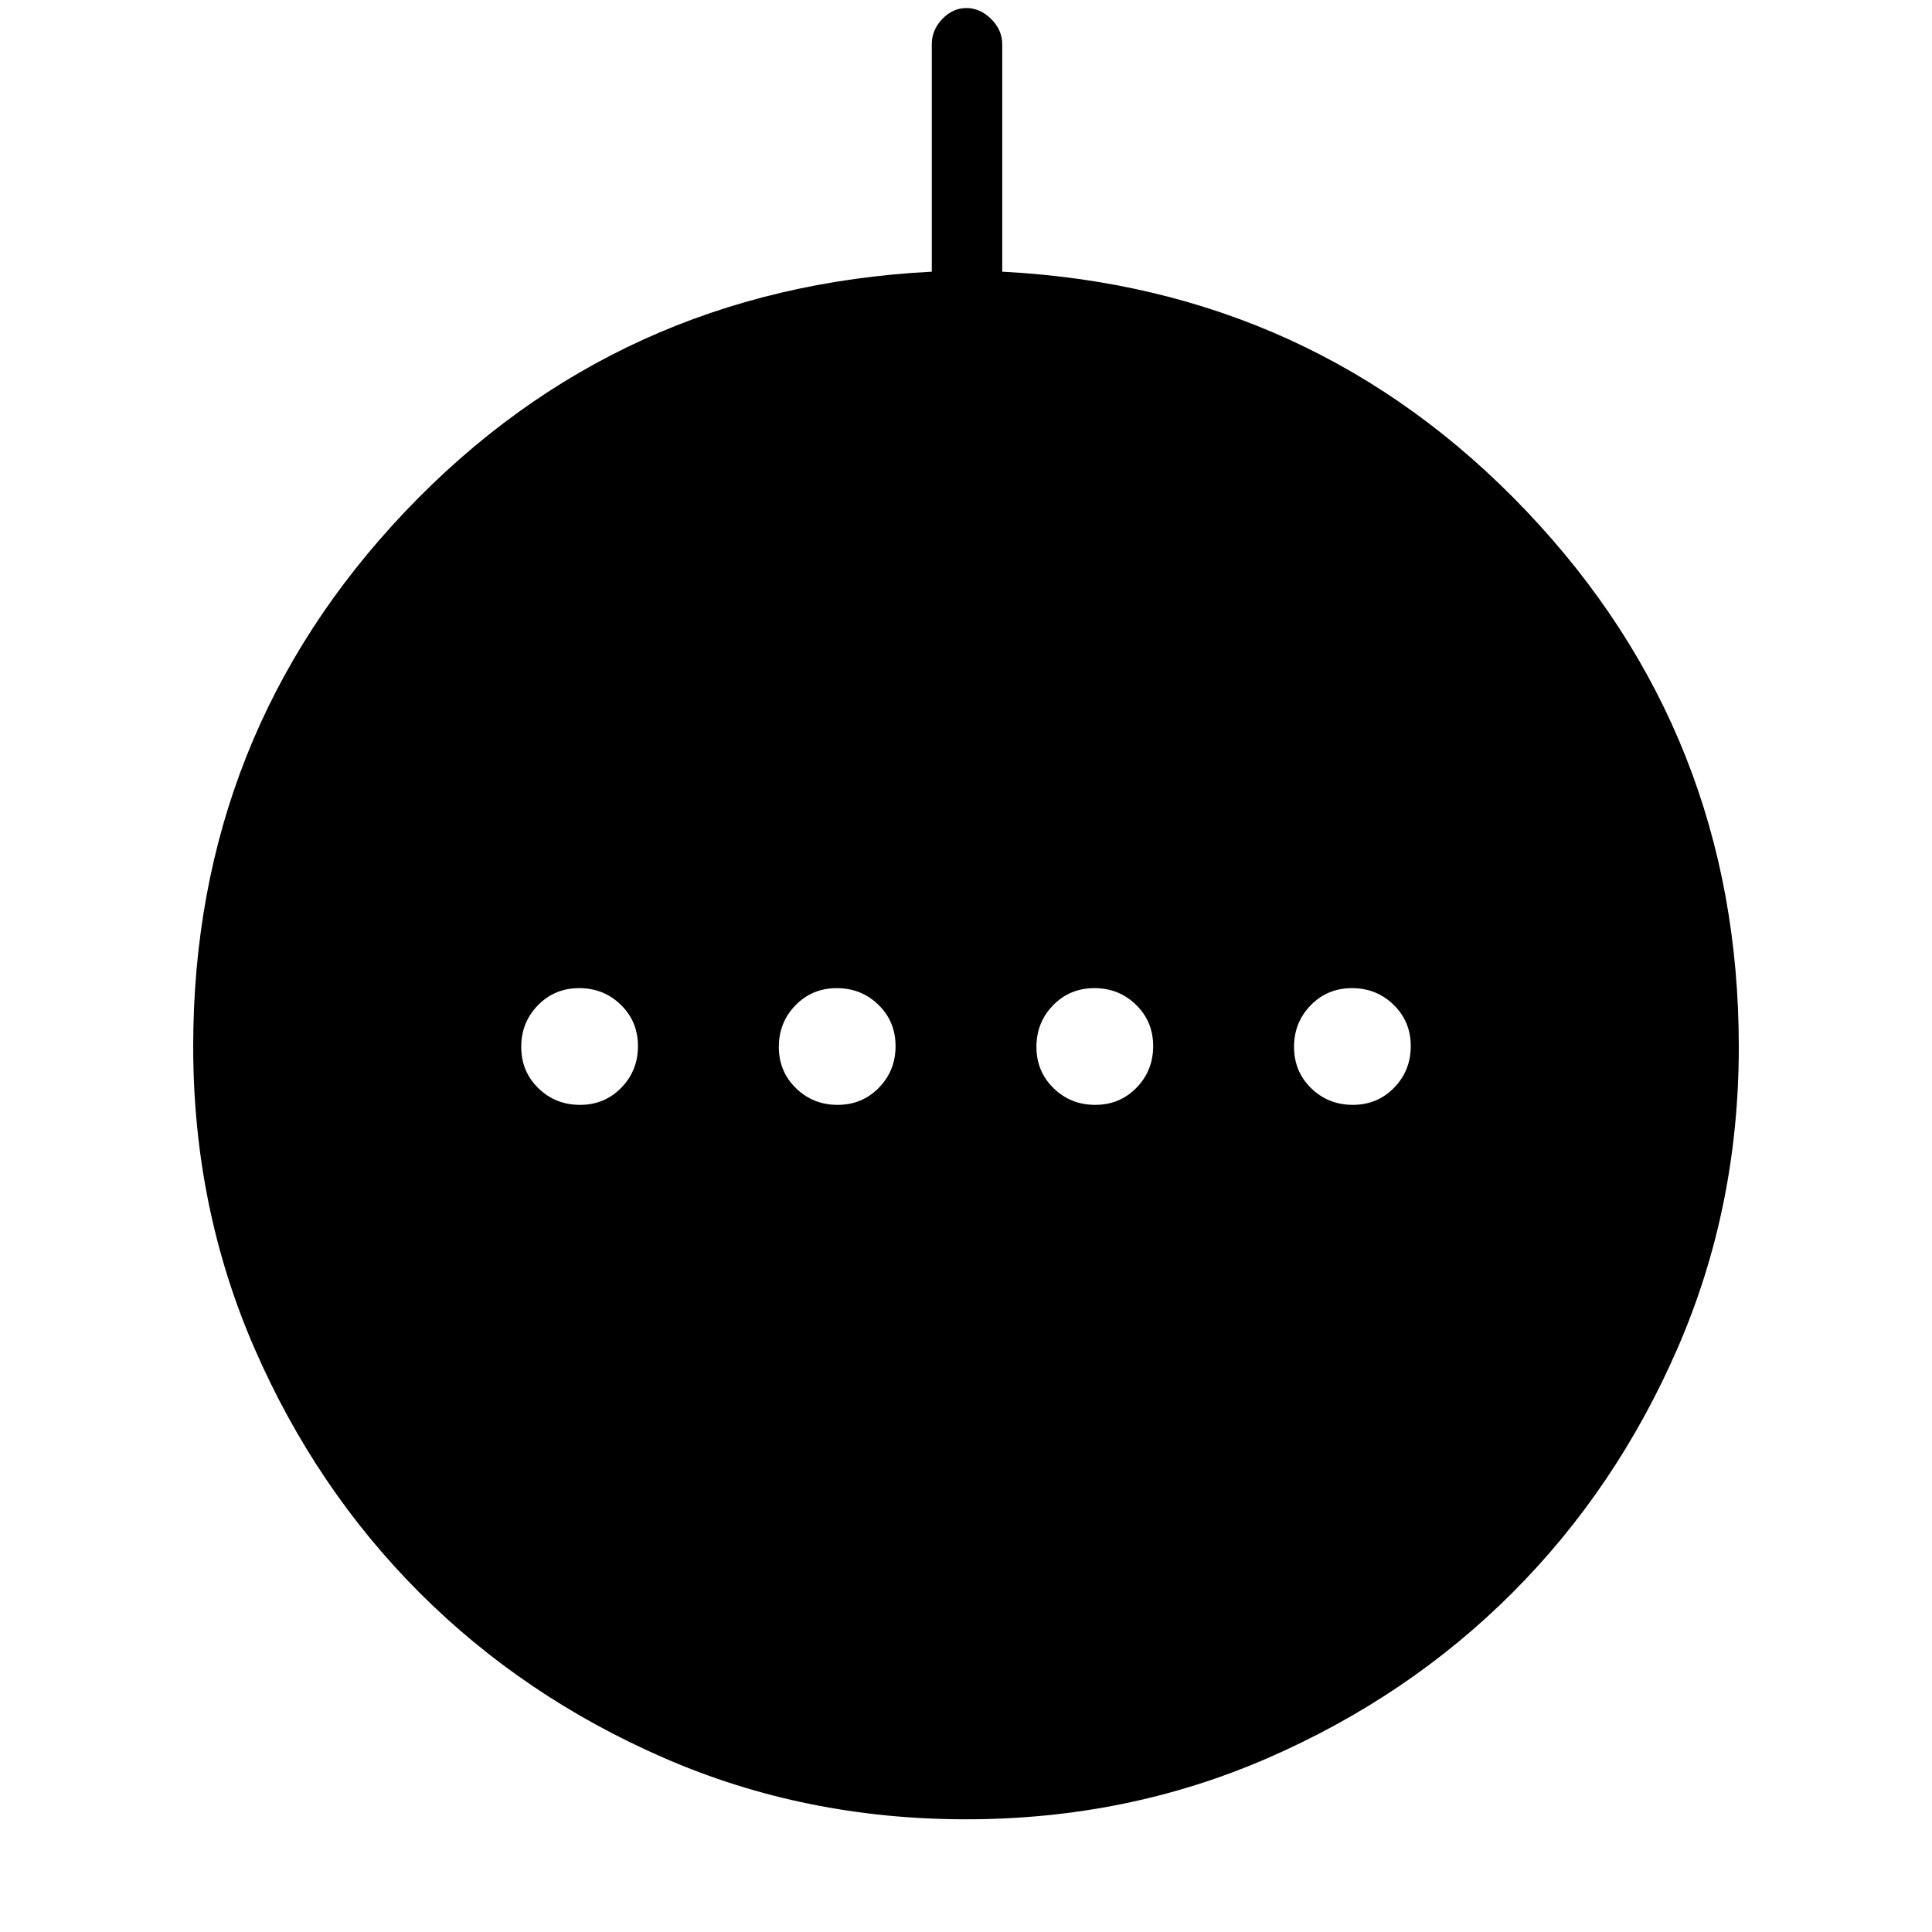 <svg xmlns="http://www.w3.org/2000/svg" height="48" viewBox="0 -960 960 960" width="48"><path d="M288.19-411q12.21 0 20.51-8.49 8.3-8.5 8.3-20.7 0-12.21-8.49-20.51-8.5-8.3-20.7-8.3-12.21 0-20.51 8.49-8.3 8.5-8.3 20.7 0 12.21 8.49 20.51 8.5 8.3 20.7 8.3Zm128 0q12.21 0 20.51-8.49 8.3-8.5 8.3-20.7 0-12.21-8.49-20.51-8.5-8.3-20.7-8.3-12.21 0-20.51 8.49-8.3 8.5-8.3 20.7 0 12.21 8.49 20.51 8.5 8.3 20.7 8.3Zm128 0q12.21 0 20.51-8.49 8.3-8.5 8.3-20.7 0-12.21-8.49-20.51-8.5-8.3-20.7-8.3-12.21 0-20.51 8.49-8.3 8.5-8.3 20.7 0 12.21 8.49 20.51 8.5 8.3 20.7 8.3Zm128 0q12.21 0 20.51-8.49 8.3-8.5 8.3-20.7 0-12.21-8.49-20.51-8.5-8.3-20.7-8.3-12.21 0-20.51 8.49-8.3 8.5-8.3 20.7 0 12.21 8.49 20.51 8.5 8.3 20.7 8.3ZM480-56q-80 0-149.87-30.4-69.86-30.4-121.6-82.13-51.73-51.74-82.13-121.6Q96-360 96-440q0-155 105.5-266T463-825v-113q0-7.13 5.21-12.56 5.21-5.44 12-5.44t12.29 5.44q5.5 5.43 5.5 12.56v113q155 8 260.5 119T864-439.79q0 79.79-30.4 149.66-30.4 69.86-82.13 121.6-51.74 51.73-121.6 82.13Q560-56 480-56Z"/></svg>
